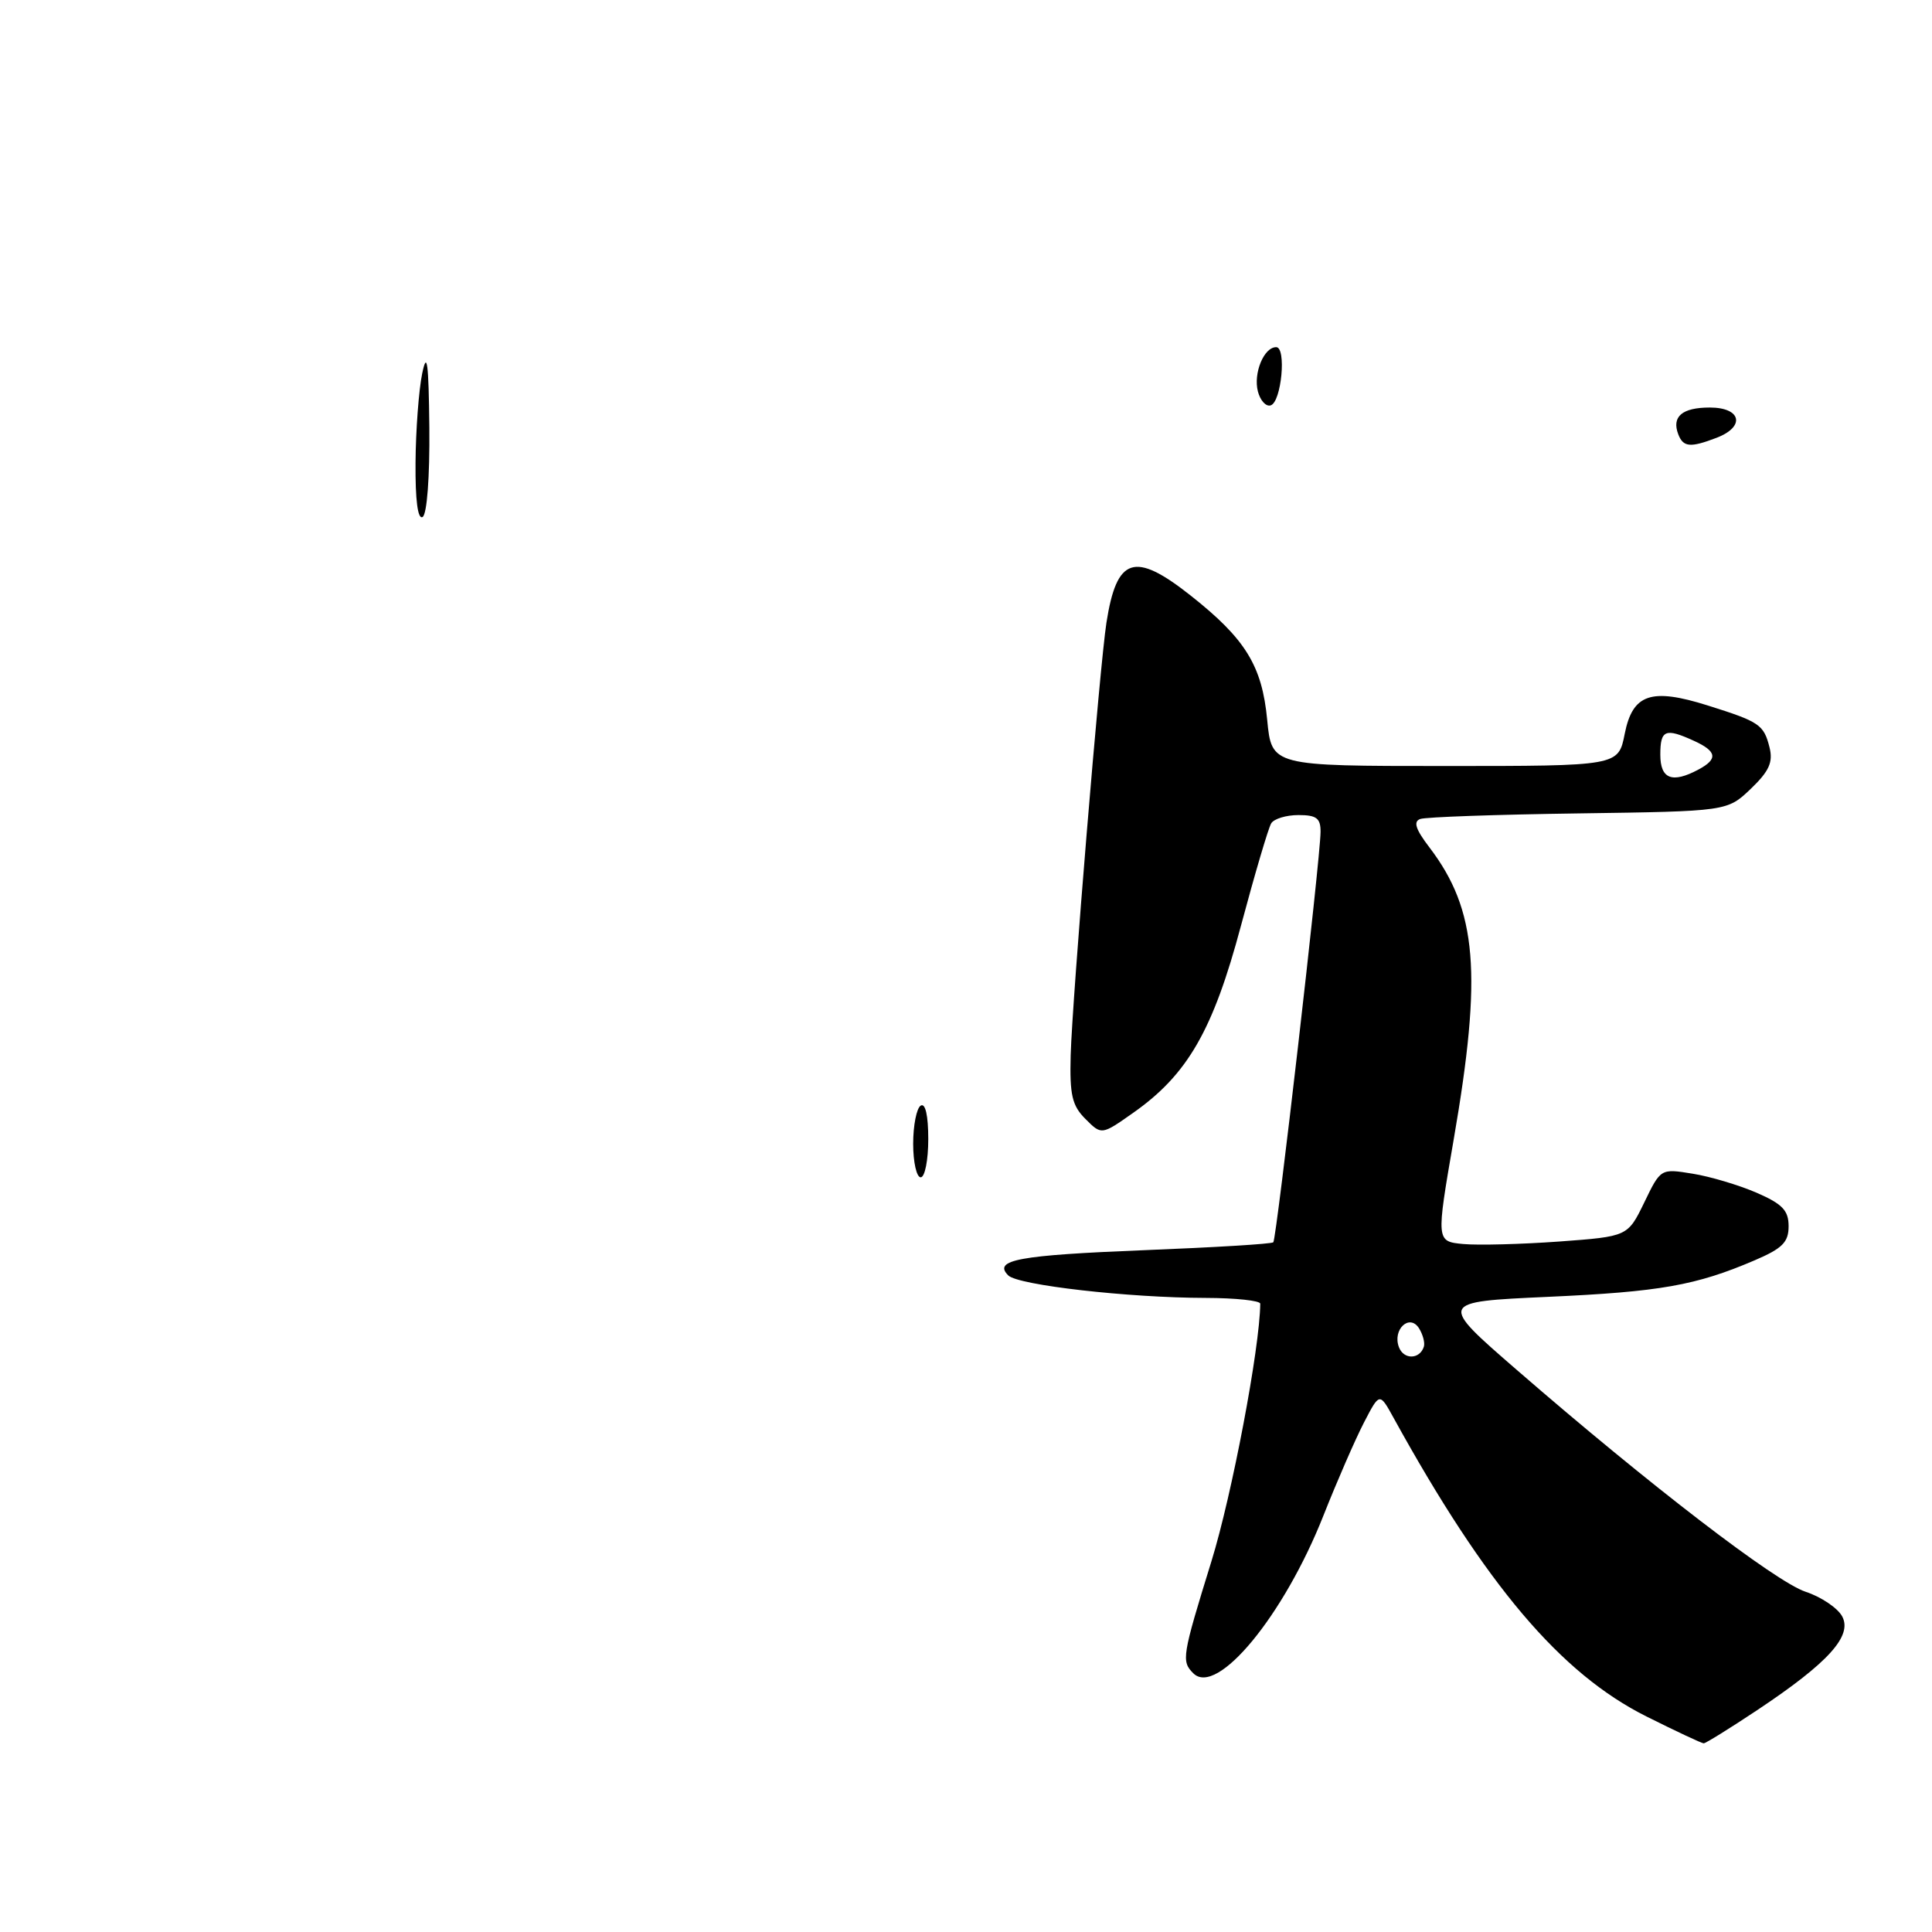 <?xml version="1.0" encoding="UTF-8" standalone="no"?>
<!DOCTYPE svg PUBLIC "-//W3C//DTD SVG 1.1//EN" "http://www.w3.org/Graphics/SVG/1.1/DTD/svg11.dtd" >
<svg xmlns="http://www.w3.org/2000/svg" xmlns:xlink="http://www.w3.org/1999/xlink" version="1.1" viewBox="0 0 256 256">
 <g >
 <path fill="currentColor"
d=" M 232.87 226.58 C 242.27 220.32 245.48 216.77 244.10 214.18 C 243.50 213.07 241.32 211.60 239.26 210.92 C 235.30 209.62 218.58 196.79 201.04 181.57 C 190.58 172.50 190.58 172.50 205.08 171.84 C 219.98 171.17 224.73 170.33 232.52 166.99 C 236.18 165.42 237.00 164.60 237.00 162.48 C 237.00 160.39 236.18 159.53 232.75 158.04 C 230.41 157.03 226.60 155.89 224.28 155.52 C 220.05 154.83 220.05 154.83 217.87 159.34 C 215.68 163.84 215.68 163.84 206.59 164.51 C 201.59 164.87 195.88 165.02 193.90 164.84 C 190.29 164.50 190.29 164.50 192.62 151.00 C 196.43 128.97 195.73 120.59 189.41 112.29 C 187.57 109.88 187.24 108.86 188.19 108.52 C 188.91 108.26 198.36 107.93 209.19 107.78 C 228.87 107.50 228.87 107.50 231.99 104.52 C 234.43 102.18 234.96 100.99 234.47 99.03 C 233.71 96.02 233.16 95.64 226.29 93.48 C 218.77 91.11 216.33 91.95 215.28 97.25 C 214.44 101.50 214.44 101.50 191.47 101.50 C 168.50 101.50 168.50 101.50 167.91 95.39 C 167.23 88.22 165.04 84.66 157.79 78.93 C 150.32 73.02 147.97 73.78 146.61 82.50 C 145.73 88.14 142.09 132.21 141.87 139.82 C 141.73 145.08 142.05 146.50 143.83 148.27 C 145.96 150.41 145.96 150.41 150.16 147.45 C 157.36 142.39 160.74 136.52 164.44 122.64 C 166.27 115.80 168.07 109.70 168.44 109.10 C 168.81 108.49 170.44 108.00 172.06 108.00 C 174.45 108.00 175.00 108.42 174.98 110.25 C 174.95 113.81 169.15 164.18 168.72 164.61 C 168.51 164.83 160.86 165.29 151.73 165.65 C 134.94 166.32 131.54 166.94 133.60 169.00 C 134.89 170.29 149.51 171.96 159.75 171.98 C 163.74 171.99 167.00 172.34 166.99 172.75 C 166.93 178.64 163.25 198.05 160.52 206.88 C 156.62 219.49 156.52 220.12 158.12 221.72 C 161.25 224.85 170.13 214.07 175.37 200.80 C 177.18 196.23 179.59 190.70 180.73 188.50 C 182.80 184.50 182.80 184.50 184.65 187.86 C 196.88 210.05 206.78 221.75 218.18 227.45 C 222.08 229.40 225.49 231.00 225.75 231.00 C 226.01 231.00 229.22 229.01 232.87 226.58 Z  M 121.00 151.56 C 121.00 149.12 121.45 146.84 122.00 146.50 C 122.62 146.12 123.00 147.82 123.00 150.94 C 123.00 153.72 122.55 156.00 122.00 156.00 C 121.45 156.00 121.00 154.00 121.00 151.56 Z  M 55.06 61.31 C 55.09 57.01 55.49 51.70 55.94 49.50 C 56.58 46.40 56.80 48.01 56.89 56.69 C 56.95 63.20 56.58 68.14 56.00 68.50 C 55.36 68.89 55.02 66.27 55.06 61.31 Z  M 222.38 57.55 C 221.48 55.20 222.89 54.00 226.56 54.00 C 230.75 54.00 231.30 56.55 227.43 58.02 C 223.97 59.34 223.04 59.26 222.38 57.55 Z  M 166.68 51.88 C 166.05 49.47 167.47 46.00 169.10 46.00 C 170.48 46.00 169.80 53.25 168.38 53.71 C 167.76 53.92 167.00 53.09 166.68 51.88 Z  M 185.37 178.52 C 184.47 176.18 186.77 174.01 188.03 176.01 C 188.54 176.83 188.83 177.92 188.67 178.44 C 188.13 180.14 186.01 180.19 185.37 178.52 Z  M 220.00 100.00 C 220.00 96.70 220.66 96.43 224.45 98.16 C 227.50 99.55 227.67 100.57 225.07 101.96 C 221.57 103.84 220.00 103.23 220.00 100.00 Z "/>
</g>
</svg>
